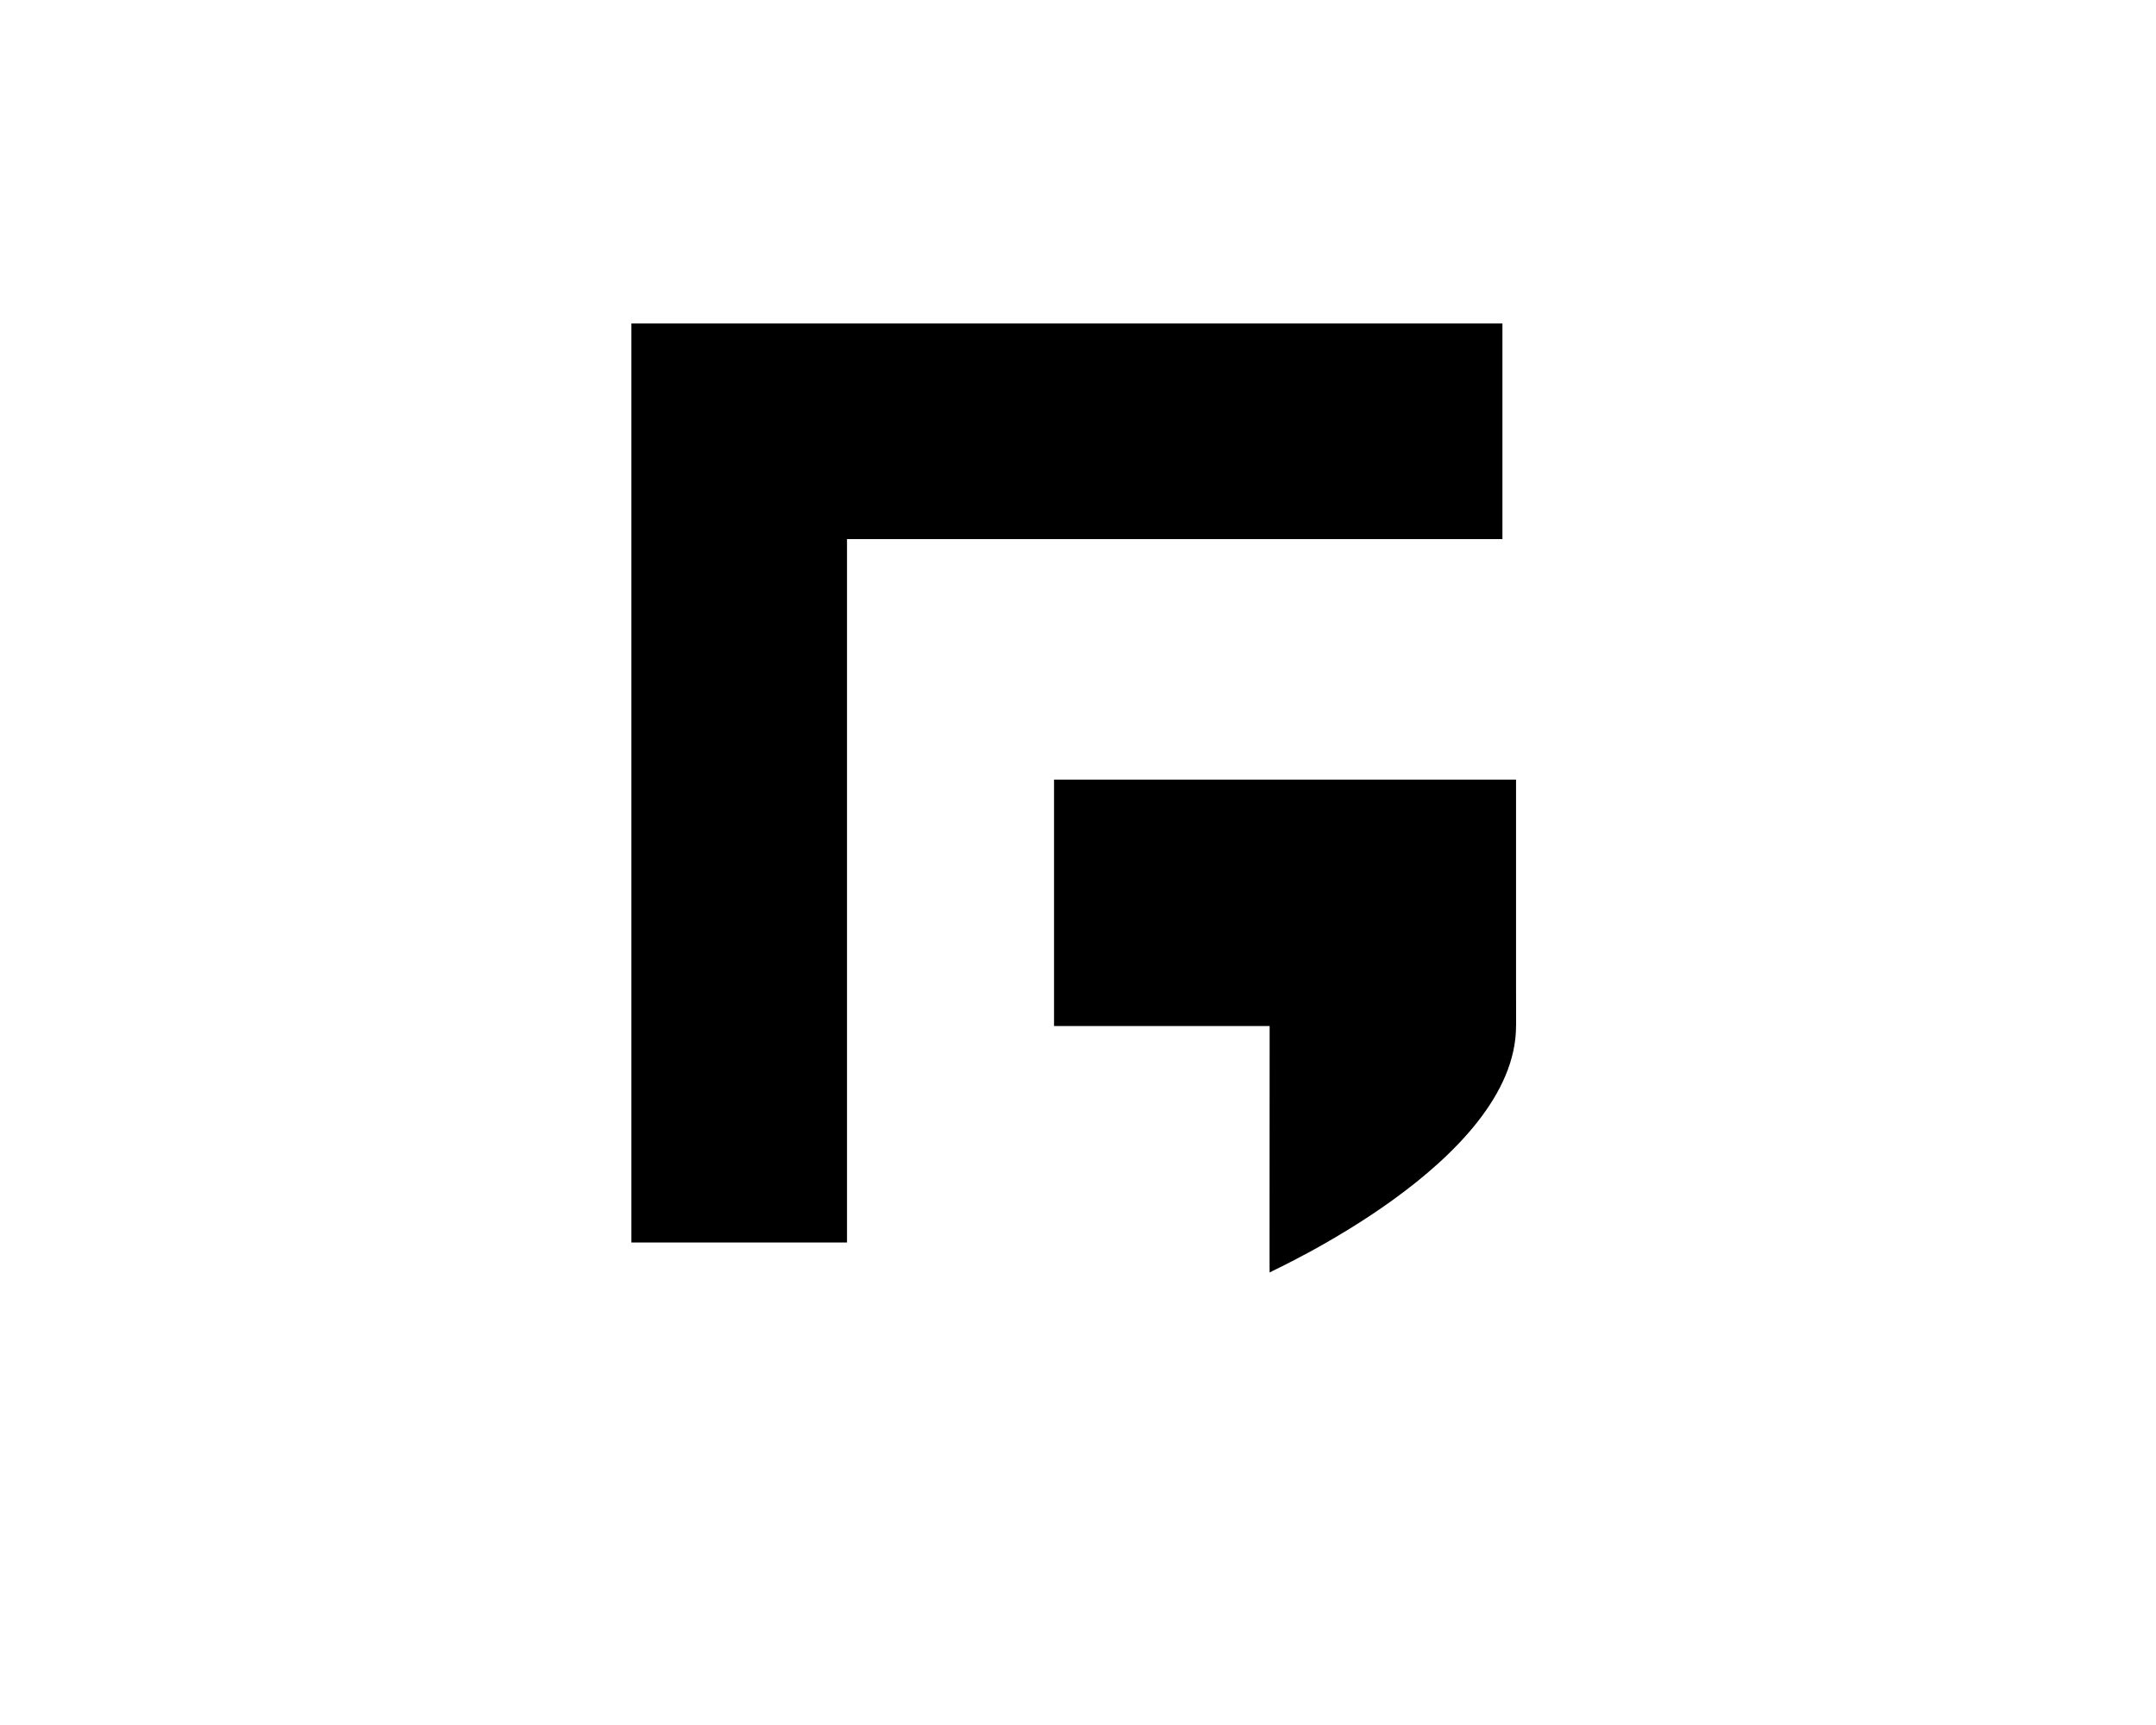<svg id="Component_168_1" data-name="Component 168 – 1" xmlns="http://www.w3.org/2000/svg" width="70" height="56" viewBox="45 0 30 56">
  <g id="Group_683" data-name="Group 683" transform="translate(-7933.778 -822.691)">
    <path id="Path_1006" data-name="Path 1006" d="M7982.778,863.027V836.692h24.78" fill="none" stroke="currentColor" stroke-width="7"/>
    <path id="Path_1018" data-name="Path 1018" d="M0,0H15V8H0Z" transform="translate(7993 848)" fill="currentColor"/>
    <path id="Path_1007" data-name="Path 1007" d="M10.938,4.373C15.357,4.373,16,3.582,16,8s-7.993,7.968-8,8,0-3.715,0-8.133S6.52,4.373,10.938,4.373Z" transform="translate(7992 848)" fill="currentColor"/>
  </g>
</svg>